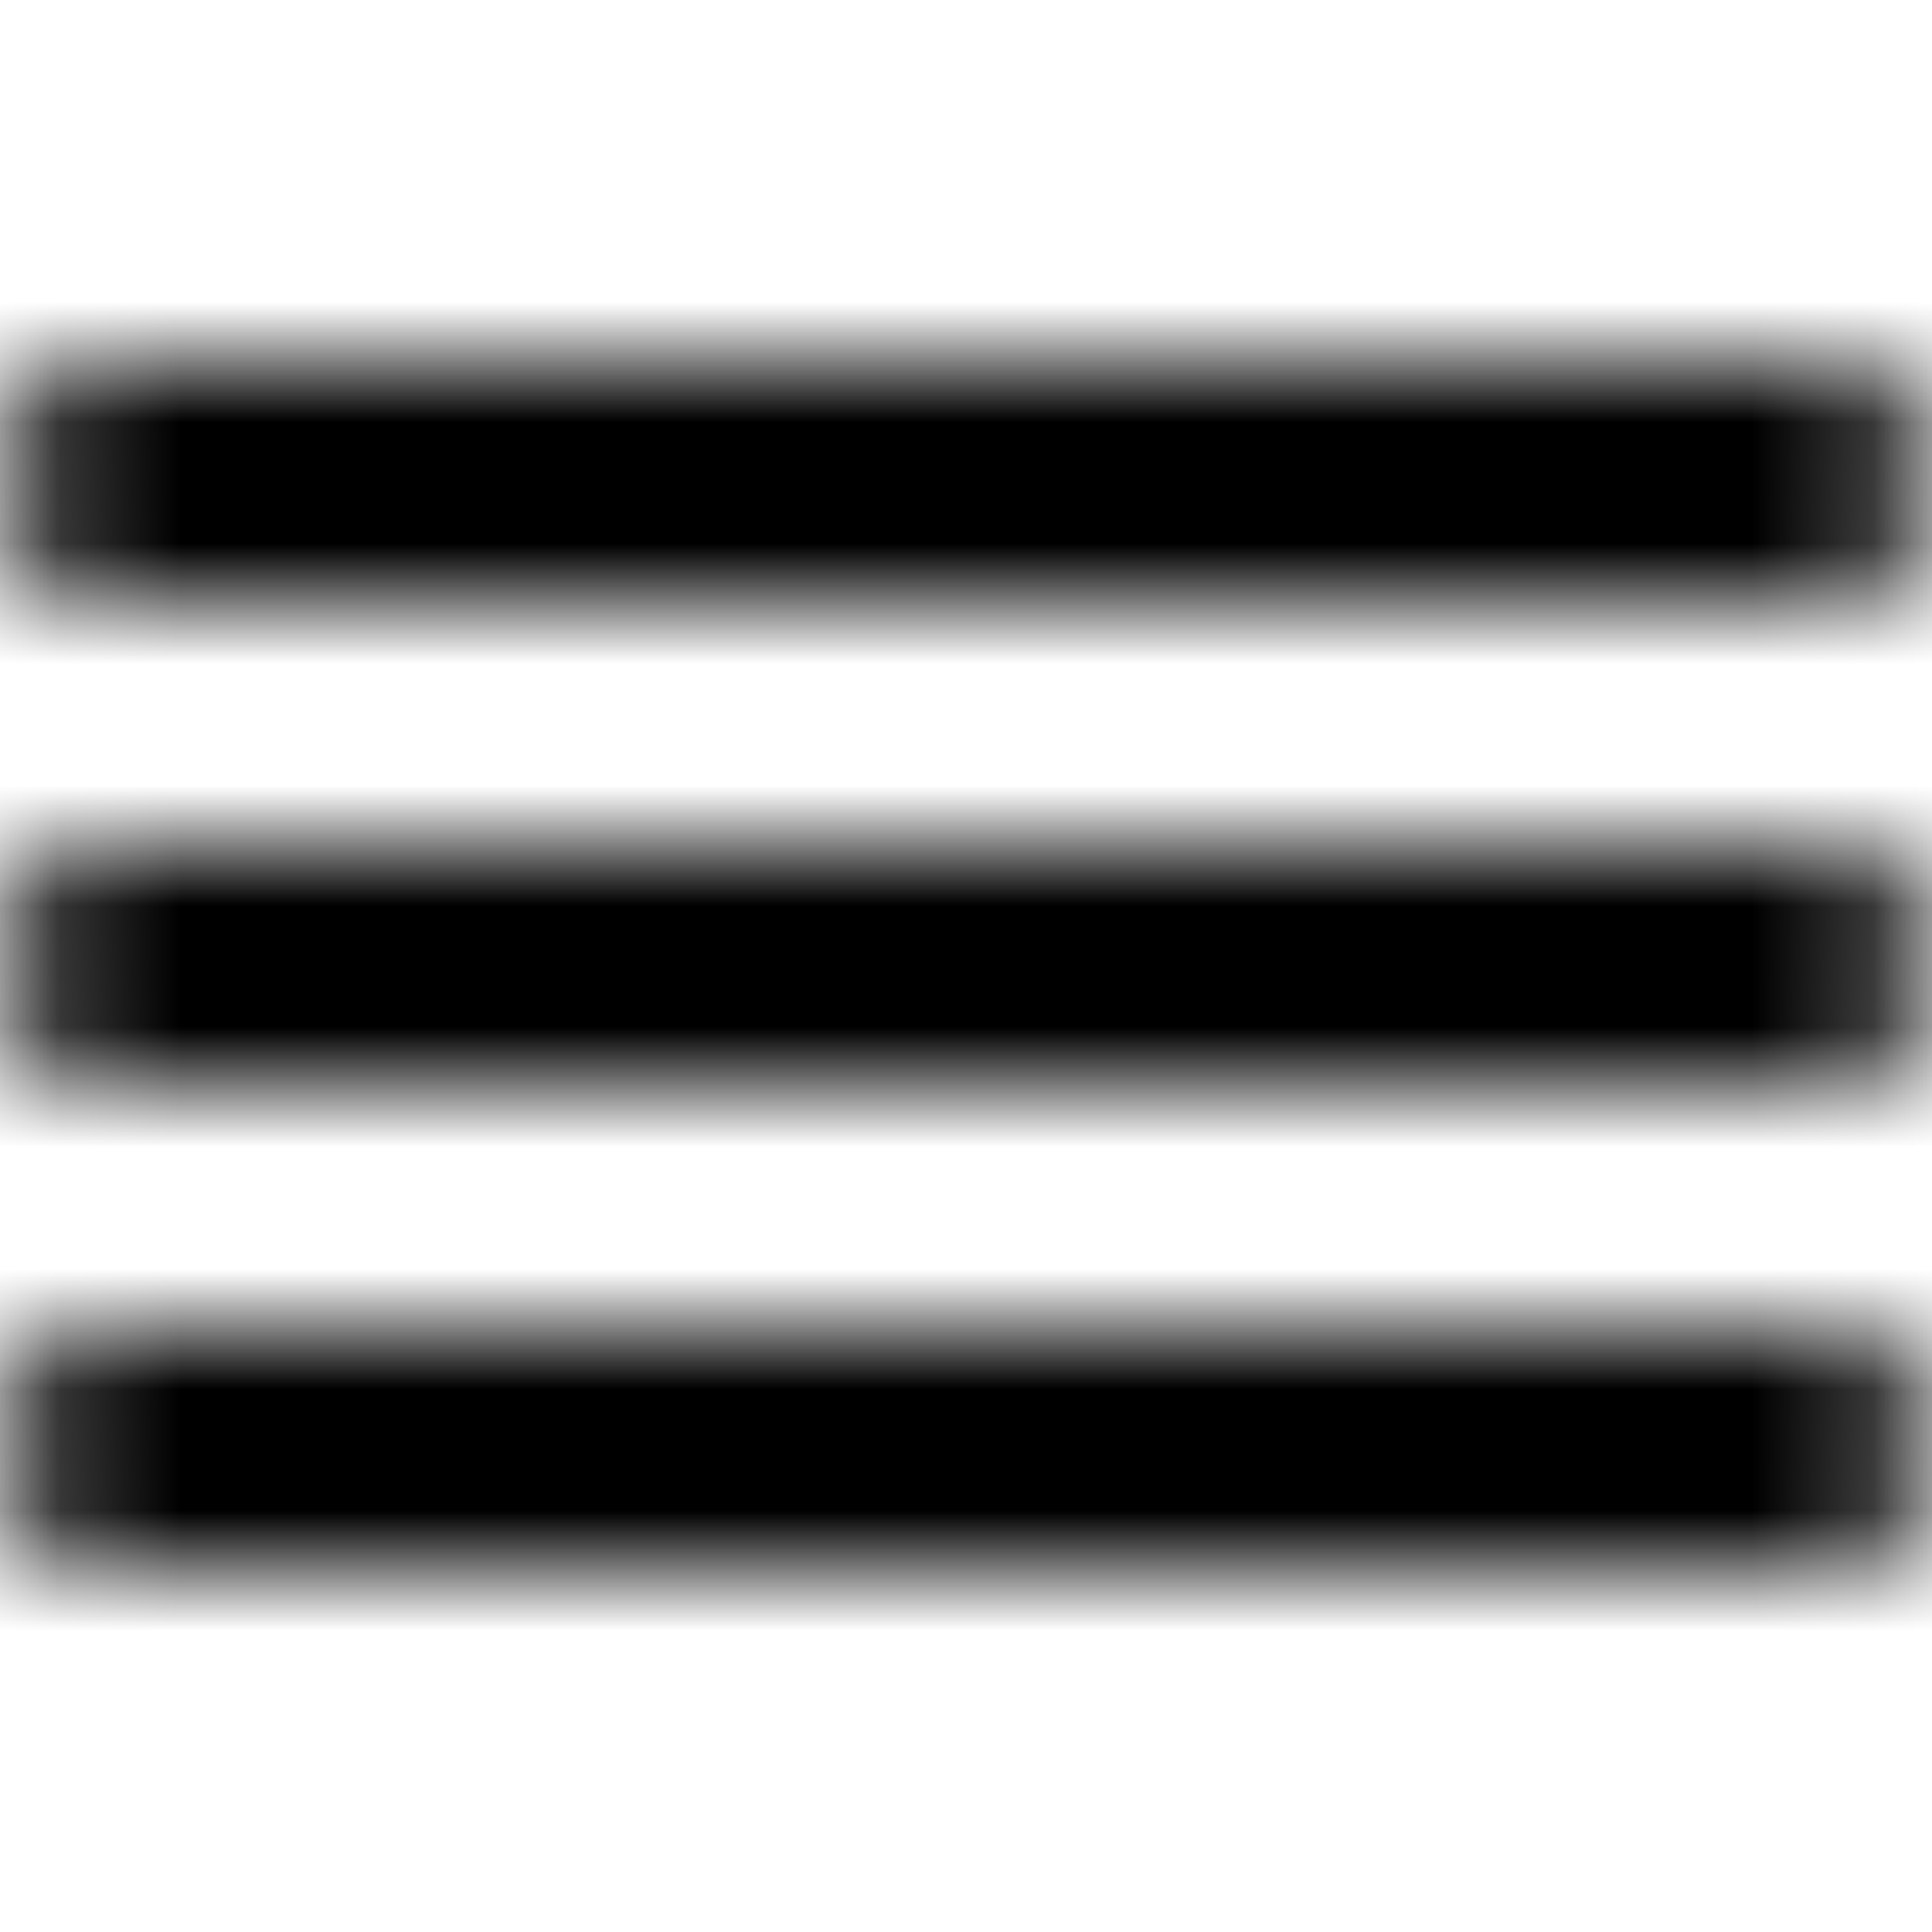 <svg width="16" height="16" fill="none" xmlns="http://www.w3.org/2000/svg"><mask id="a" style="mask-type:alpha" maskUnits="userSpaceOnUse" x="0" y="0" width="16" height="16"><path fill-rule="evenodd" clip-rule="evenodd" d="M0 4a1 1 0 011-1h14a1 1 0 110 2H1a1 1 0 01-1-1zm0 4a1 1 0 011-1h14a1 1 0 110 2H1a1 1 0 01-1-1zm1 3a1 1 0 100 2h14a1 1 0 100-2H1z" fill="#000"/></mask><g mask="url(#a)"><path fill="#000" d="M0 0h16v16H0z"/></g></svg>